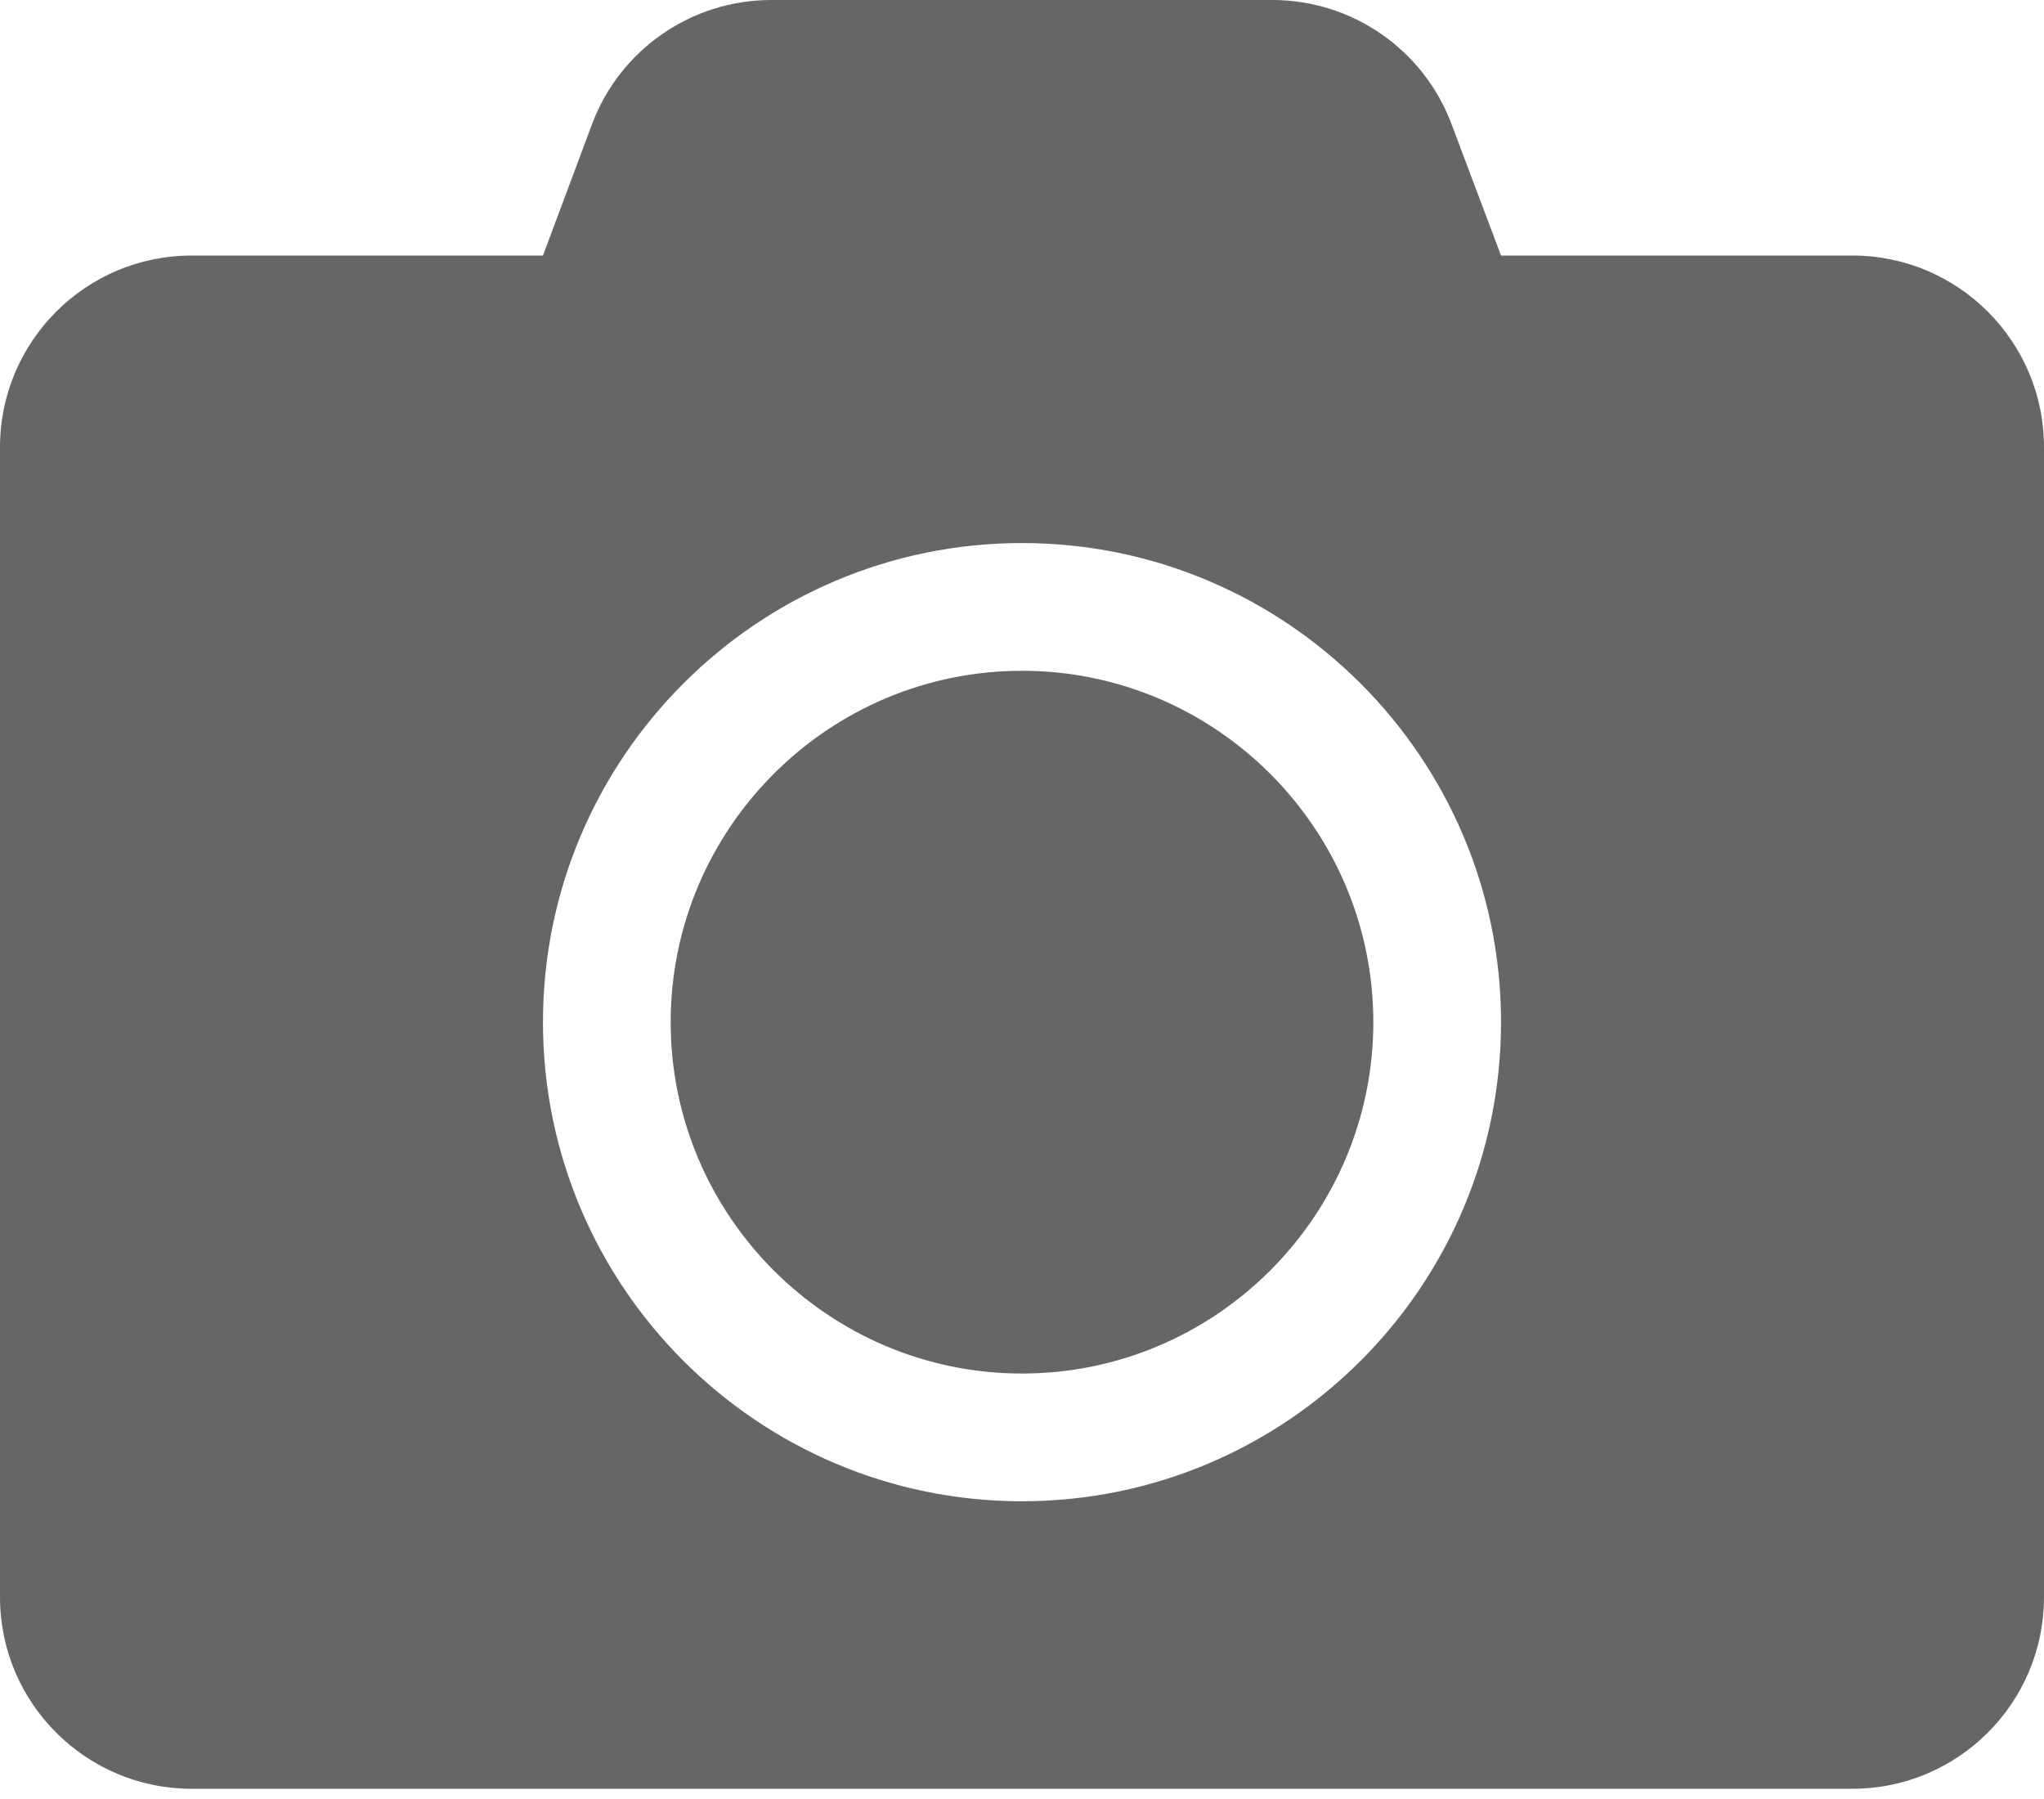 <svg width="25" height="22" viewBox="0 0 25 22" fill="none" xmlns="http://www.w3.org/2000/svg">
<path d="M25 5.469V19.531C25 20.825 23.95 21.875 22.656 21.875H2.344C1.05 21.875 0 20.825 0 19.531V5.469C0 4.175 1.05 3.125 2.344 3.125H6.641L7.241 1.519C7.583 0.605 8.457 0 9.434 0H15.562C16.538 0 17.412 0.605 17.754 1.519L18.359 3.125H22.656C23.95 3.125 25 4.175 25 5.469ZM18.359 12.5C18.359 9.268 15.732 6.641 12.5 6.641C9.268 6.641 6.641 9.268 6.641 12.5C6.641 15.732 9.268 18.359 12.5 18.359C15.732 18.359 18.359 15.732 18.359 12.5ZM16.797 12.5C16.797 14.868 14.868 16.797 12.5 16.797C10.132 16.797 8.203 14.868 8.203 12.5C8.203 10.132 10.132 8.203 12.5 8.203C14.868 8.203 16.797 10.132 16.797 12.5Z" fill="#666666"/>
</svg>
